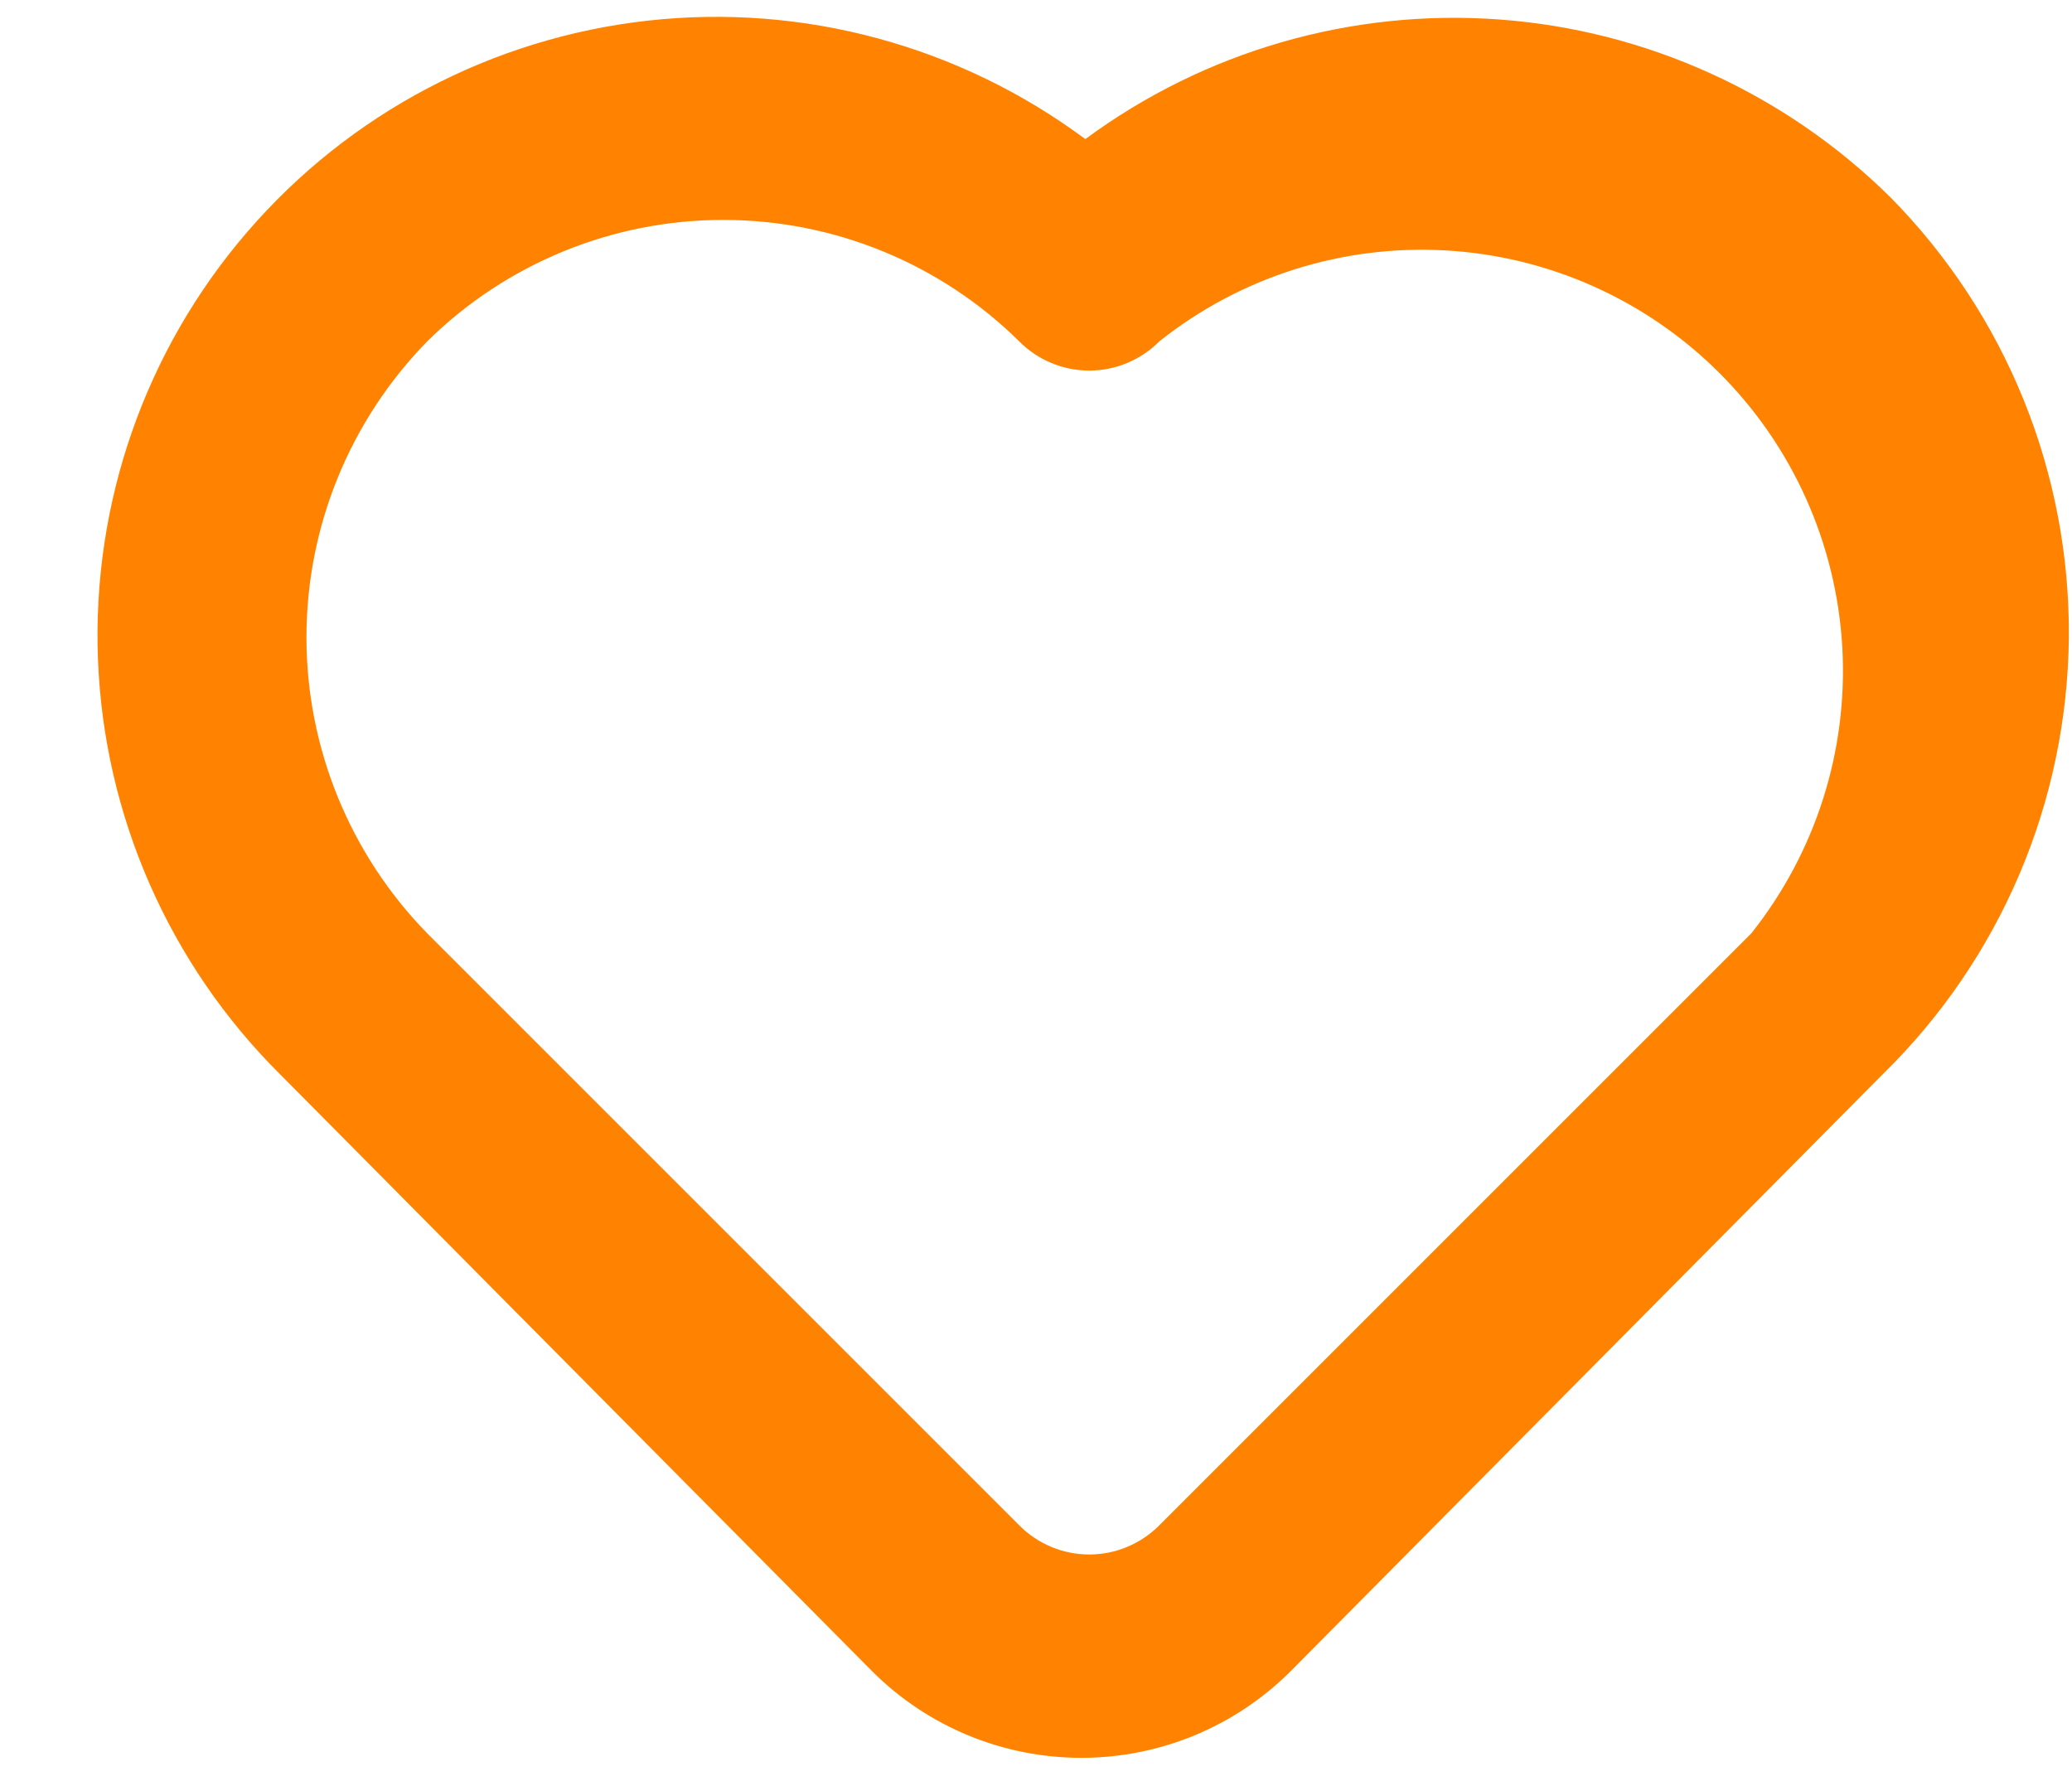 <svg width="21" height="18" viewBox="0 0 21 18" fill="none" xmlns="http://www.w3.org/2000/svg">
<path d="M19.16 2C18.093 0.945 16.685 0.305 15.189 0.197C13.693 0.089 12.207 0.519 11 1.41C9.727 0.464 8.144 0.034 6.568 0.209C4.992 0.384 3.54 1.149 2.506 2.351C1.471 3.552 0.931 5.101 0.993 6.686C1.055 8.27 1.715 9.773 2.84 10.89L8.84 16.94C9.402 17.502 10.165 17.817 10.96 17.817C11.755 17.817 12.517 17.502 13.08 16.94L19.08 10.89C19.671 10.313 20.142 9.624 20.466 8.864C20.79 8.104 20.96 7.288 20.968 6.462C20.975 5.635 20.819 4.816 20.509 4.05C20.199 3.285 19.74 2.588 19.16 2ZM17.75 9.46L11.75 15.46C11.657 15.554 11.546 15.628 11.424 15.679C11.303 15.73 11.172 15.756 11.04 15.756C10.908 15.756 10.777 15.73 10.655 15.679C10.533 15.628 10.423 15.554 10.33 15.46L4.33 9.46C3.546 8.658 3.106 7.581 3.106 6.46C3.106 5.338 3.546 4.262 4.33 3.46C5.129 2.671 6.207 2.229 7.33 2.229C8.453 2.229 9.531 2.671 10.33 3.46C10.423 3.554 10.533 3.628 10.655 3.679C10.777 3.73 10.908 3.756 11.04 3.756C11.172 3.756 11.303 3.73 11.424 3.679C11.546 3.628 11.657 3.554 11.75 3.46C12.571 2.807 13.603 2.479 14.65 2.538C15.697 2.597 16.686 3.04 17.428 3.782C18.17 4.524 18.612 5.512 18.672 6.56C18.731 7.607 18.403 8.639 17.75 9.46Z" fill="#FF8300"/>
</svg>
